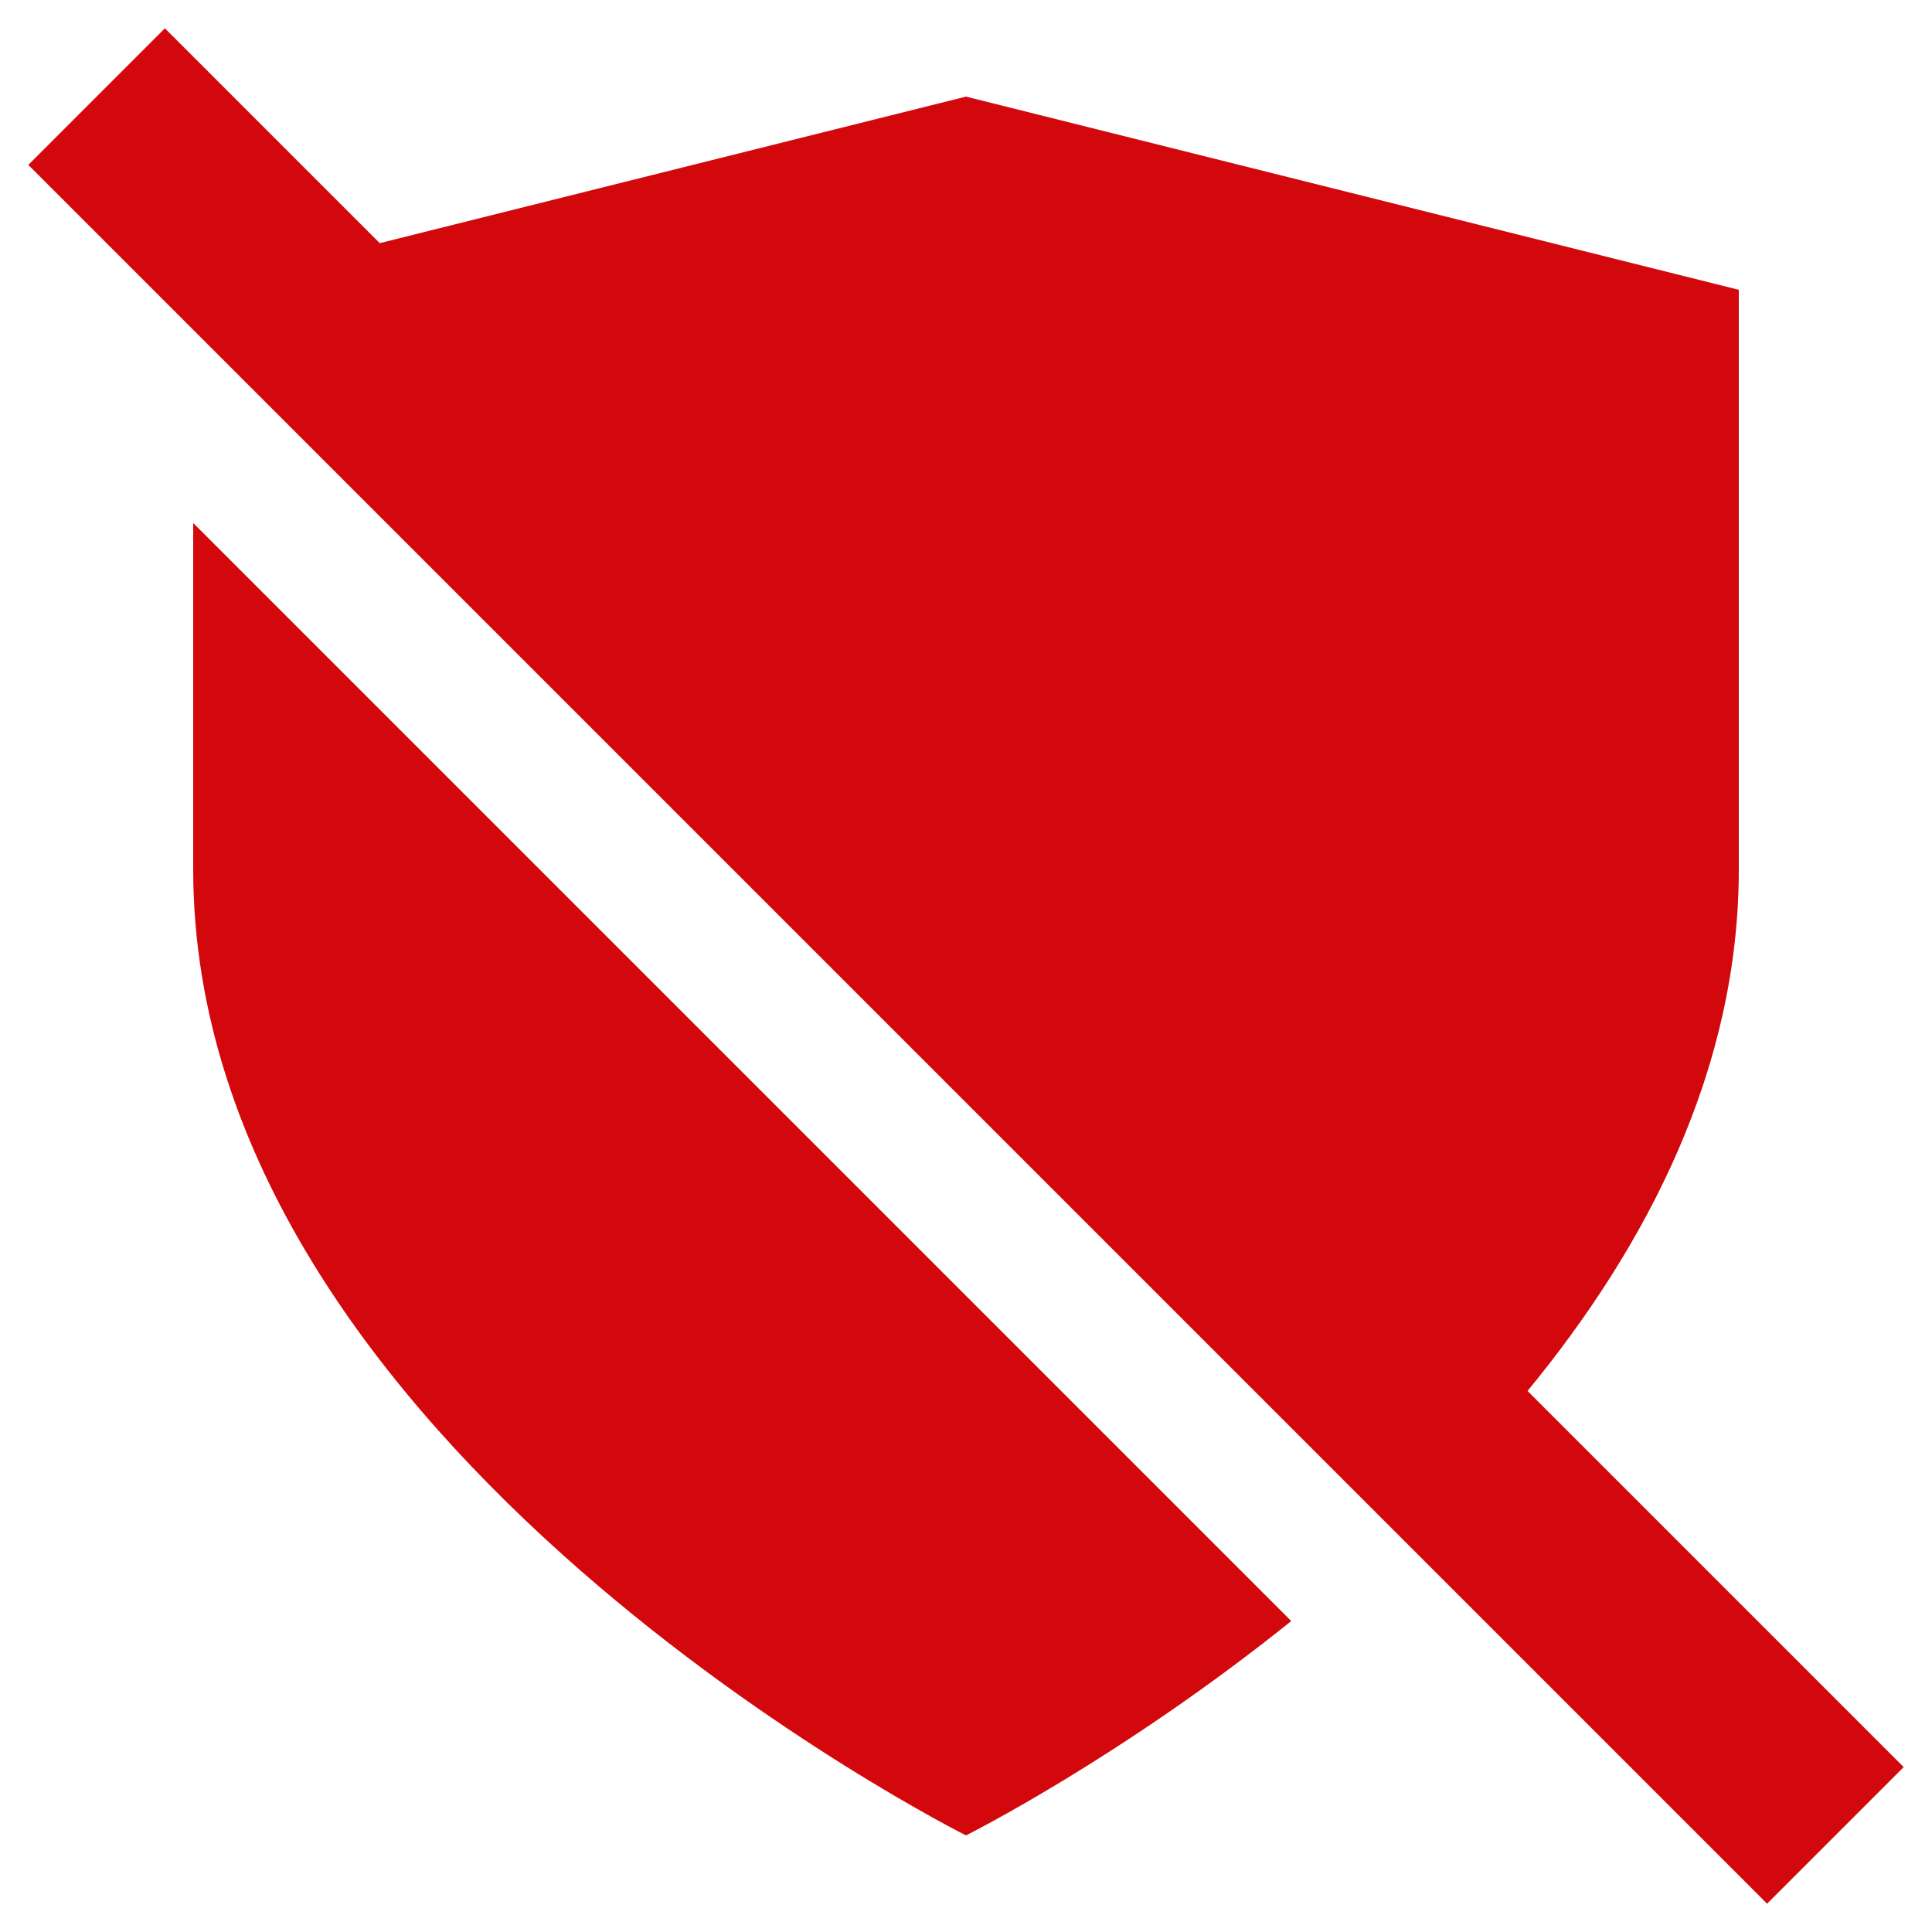 <svg width="20" height="20" viewBox="0 0 20 20" fill="none" xmlns="http://www.w3.org/2000/svg">
<path fill-rule="evenodd" clip-rule="evenodd" d="M0.293 1.707L18.293 19.707L19.707 18.293L15.813 14.399C17.054 12.89 18 11.063 18 9V3L10 1L3.931 2.517L1.707 0.293L0.293 1.707ZM2 9V5.414L13.367 16.781C11.599 18.201 10 19 10 19C10 19 2 15 2 9Z" fill="#D3080C"/>
</svg>
